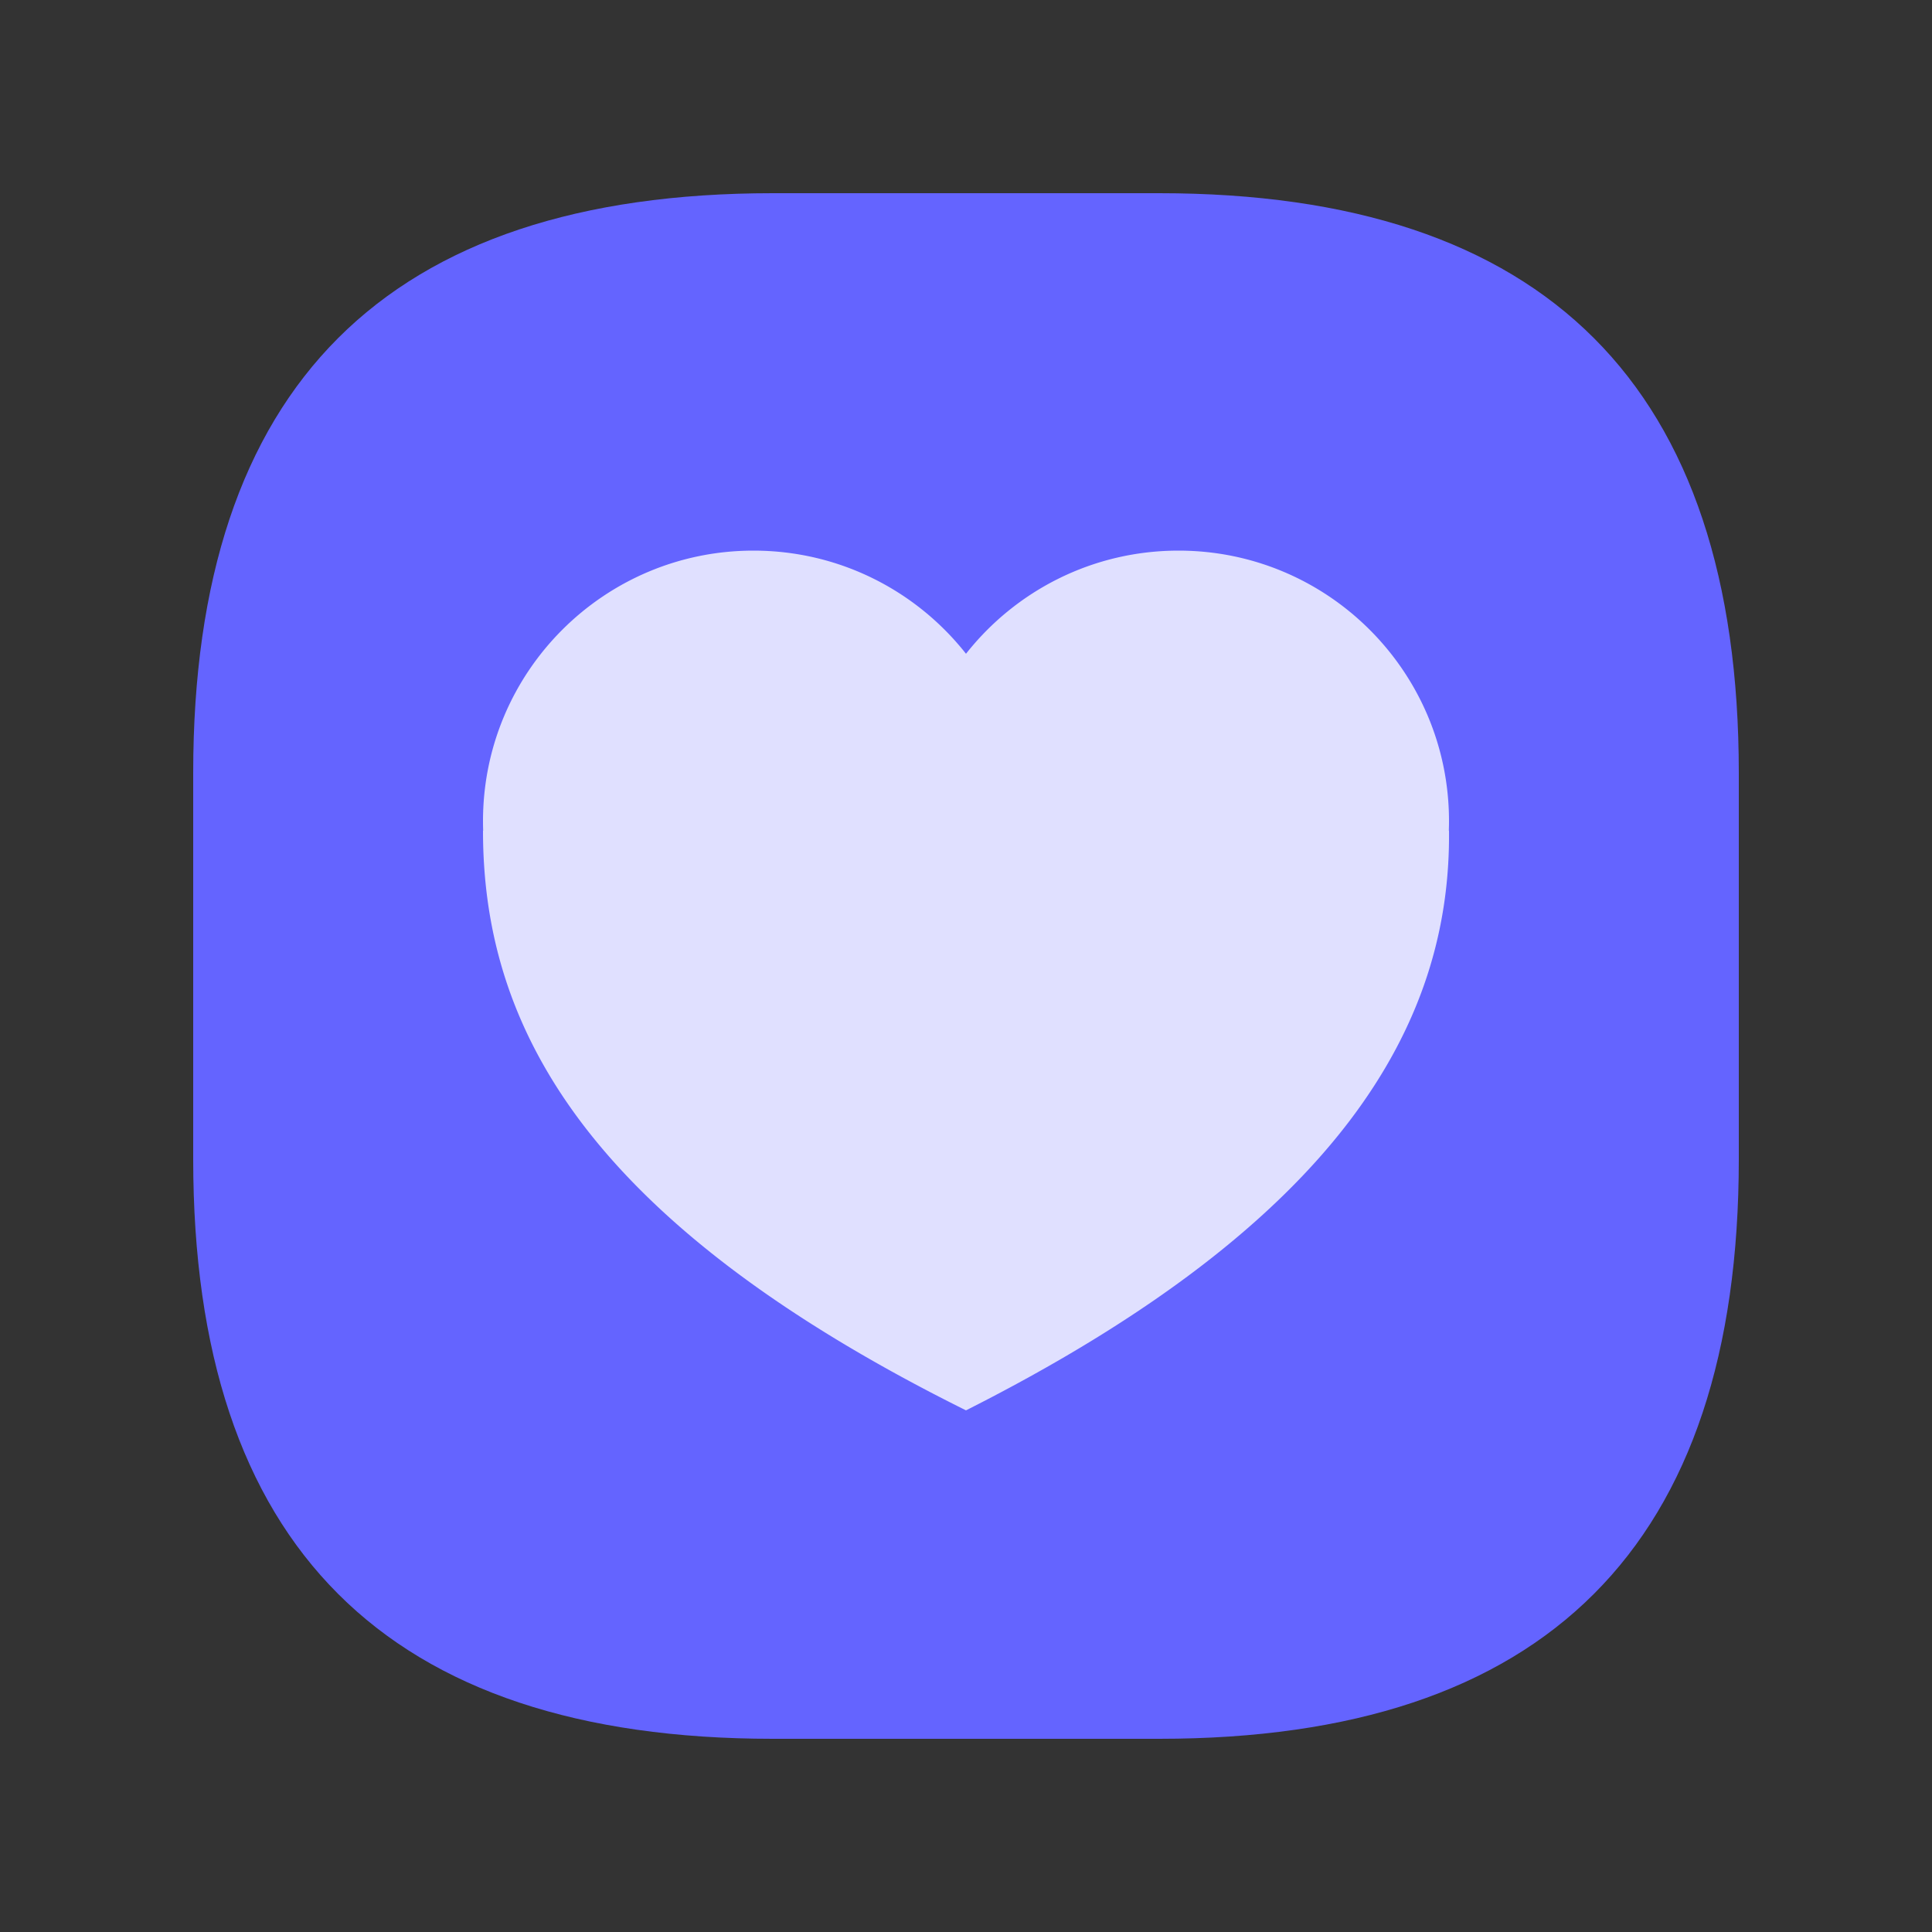 <?xml version="1.0" standalone="no"?><!DOCTYPE svg PUBLIC "-//W3C//DTD SVG 1.1//EN" "http://www.w3.org/Graphics/SVG/1.1/DTD/svg11.dtd"><svg t="1657168022811" class="icon" viewBox="0 0 1024 1024" version="1.1" xmlns="http://www.w3.org/2000/svg" p-id="2370" xmlns:xlink="http://www.w3.org/1999/xlink" width="200" height="200"><rect x="0" y="0" width="1024" height="1024" fill="#333333" stroke="none"/><defs><style type="text/css">@font-face { font-family: feedback-iconfont; src: url("//at.alicdn.com/t/font_1031158_u69w8yhxdu.woff2?t=1630033759944") format("woff2"), url("//at.alicdn.com/t/font_1031158_u69w8yhxdu.woff?t=1630033759944") format("woff"), url("//at.alicdn.com/t/font_1031158_u69w8yhxdu.ttf?t=1630033759944") format("truetype"); }
</style></defs><path d="M102.4 102.4m307.2 0l204.8 0q307.2 0 307.2 307.2l0 204.8q0 307.2-307.2 307.2l-204.8 0q-307.2 0-307.2-307.2l0-204.8q0-307.2 307.2-307.2Z" fill="#6464FF" p-id="2371"></path><path d="M624.64 291.84c79.176 0 143.36 64.184 143.36 143.36 0 1.679-0.031 3.354-0.087 5.018A3.164 3.164 0 0 1 768 440.32c1.034 101.652-56.745 206.623-256 307.2-203.325-101.007-256-204.8-256-307.2l0.087-0.102A145.956 145.956 0 0 1 256 435.2c0-79.176 64.184-143.36 143.36-143.36 45.691 0 86.39 21.376 112.64 54.671C538.25 313.216 578.949 291.84 624.64 291.84z" fill="#FFFFFF" fill-opacity=".8" p-id="2372"></path></svg>